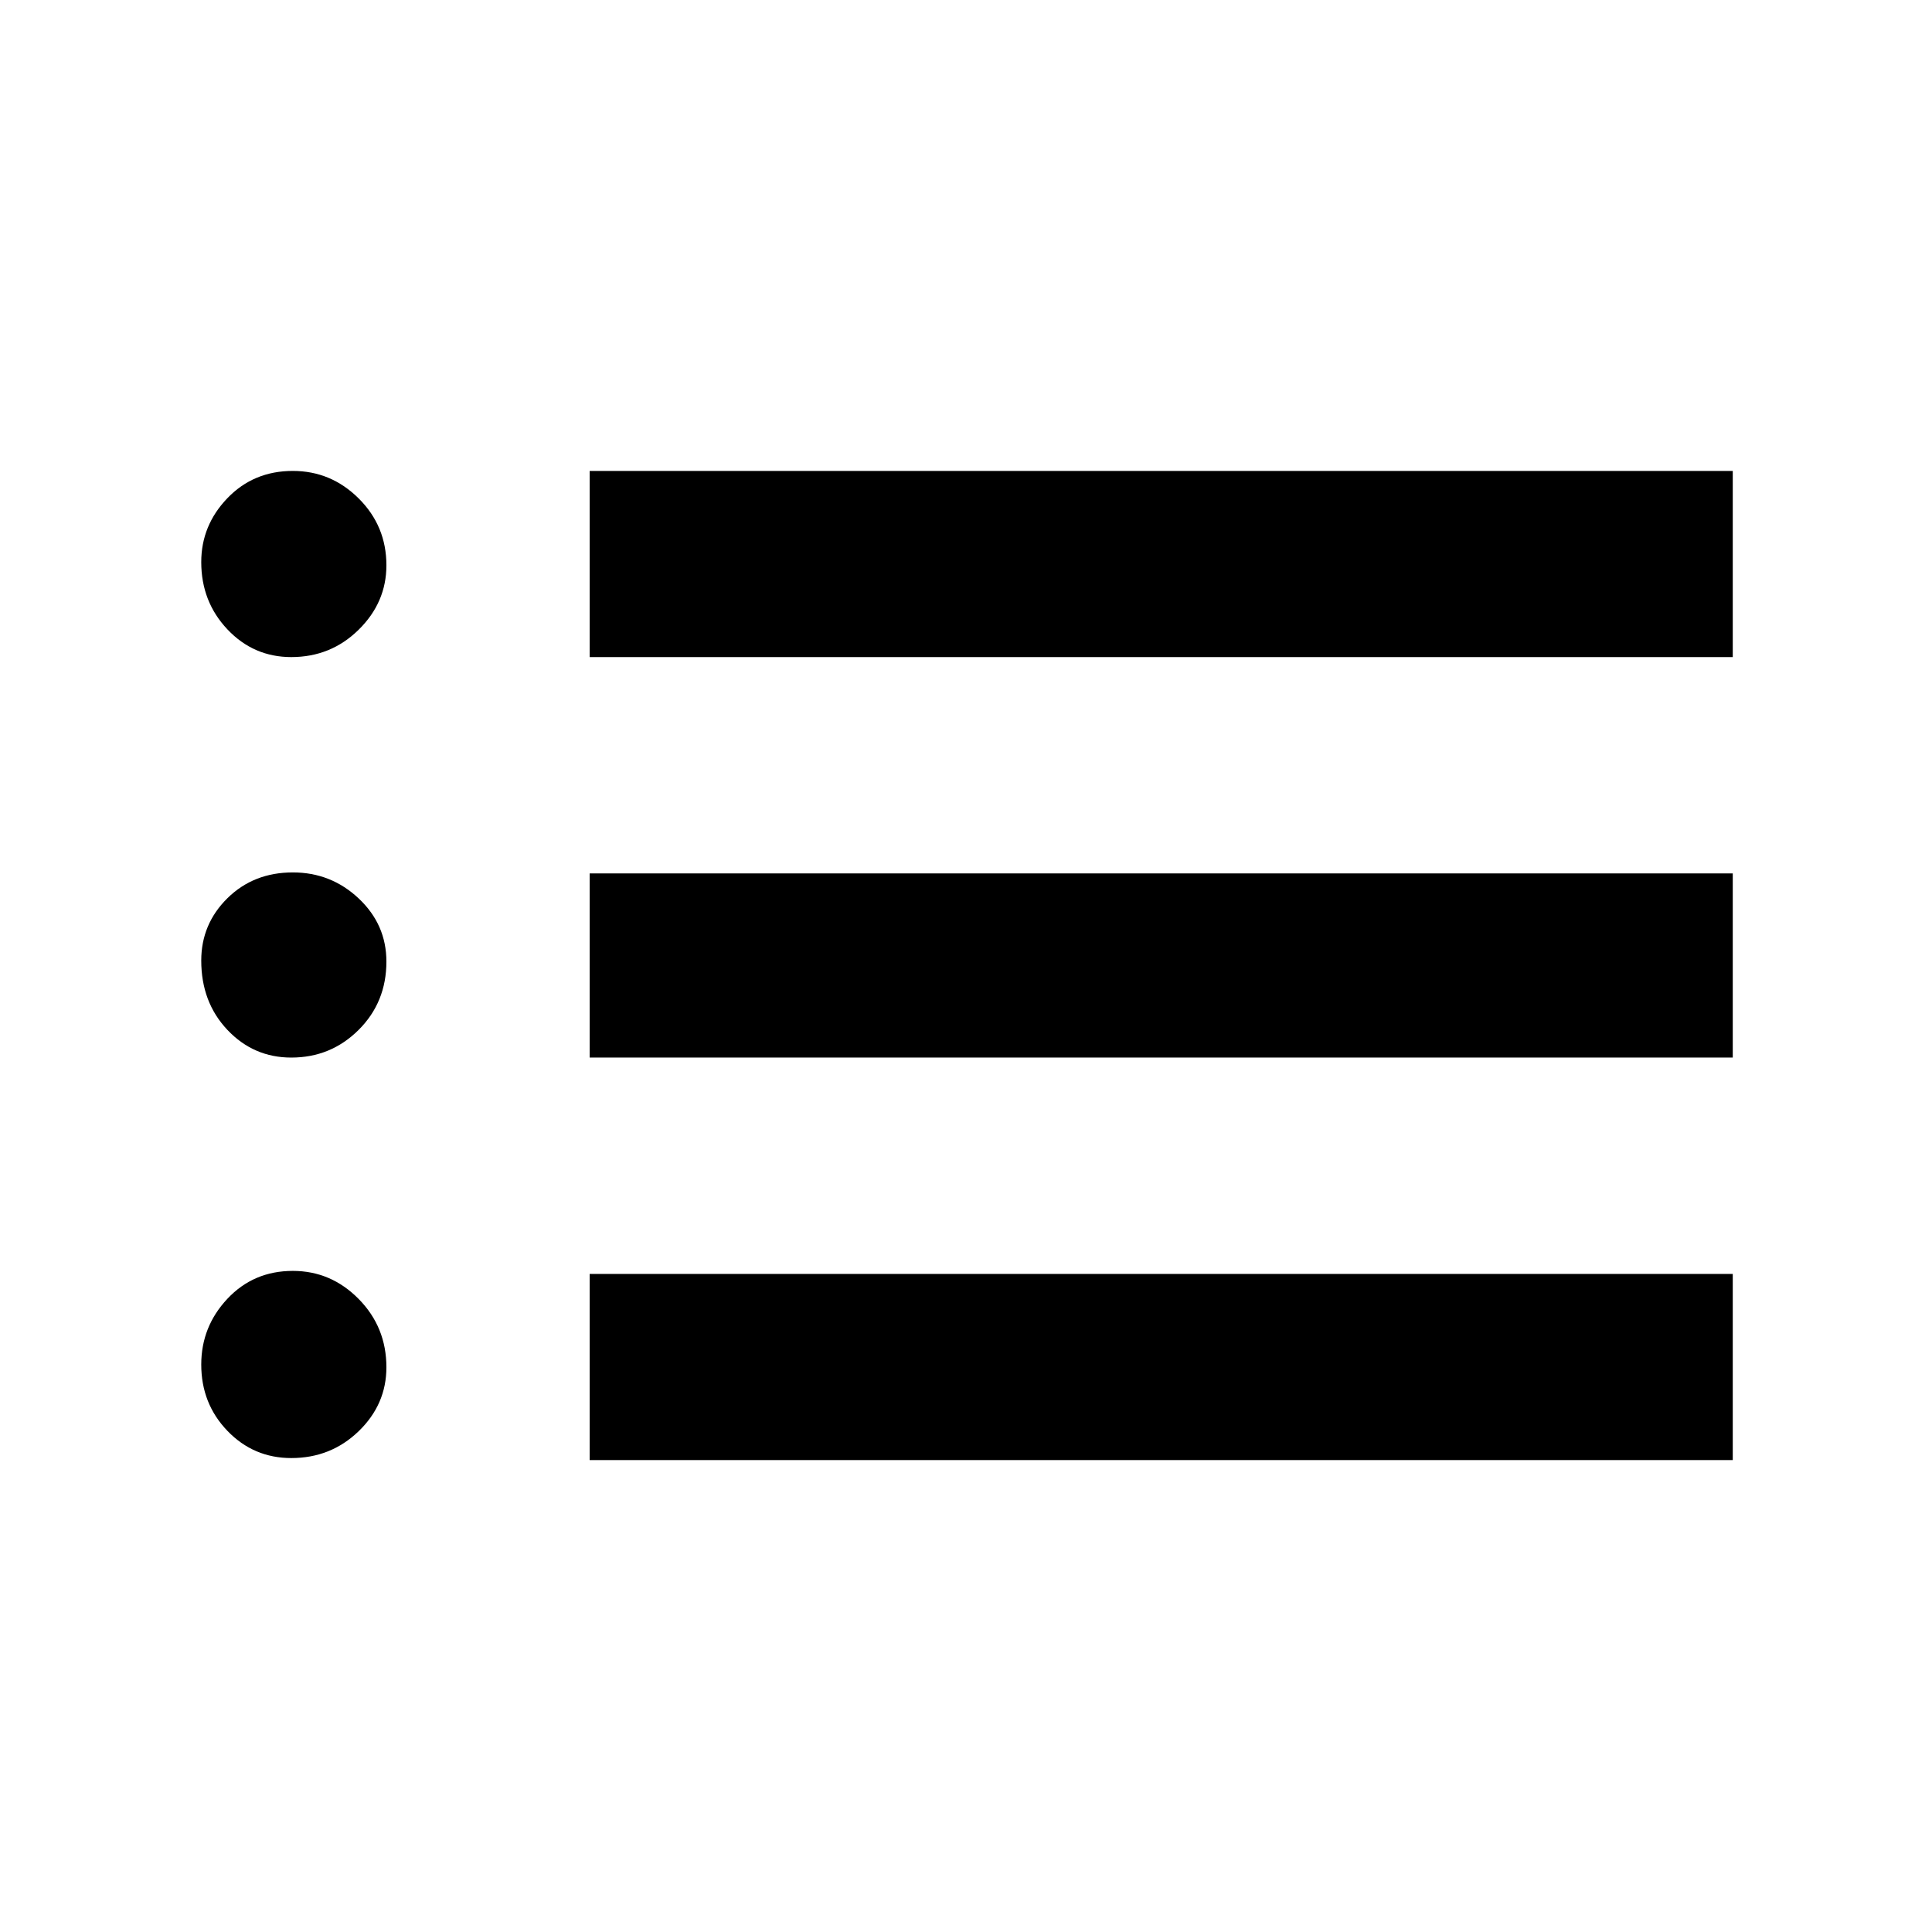 <svg xmlns="http://www.w3.org/2000/svg" height="48" viewBox="0 -960 960 960" width="48"><path d="M293-633.5V-726h568v92.5H293Zm0 199V-526h568v91.5H293Zm0 200V-327h568v92.5H293Zm-148.25-399q-18.74 0-31.75-13.77-13-13.77-13-33.44 0-18.24 13-31.76Q126.01-726 145.5-726q19 0 32.75 13.69t13.75 33.2q0 18.46-13.8 32.03-13.8 13.58-33.45 13.58Zm0 199q-18.74 0-31.75-13.75-13-13.75-13-34.45 0-18.15 13-30.98 13.01-12.82 32.5-12.82 19 0 32.75 12.95T192-482.2q0 20.2-13.8 33.95-13.8 13.75-33.45 13.75Zm0 199q-18.74 0-31.75-13.52-13-13.52-13-32.94 0-18.85 13-32.7 13.01-13.84 32.5-13.84 19 0 32.75 13.98T192-280.61q0 18.46-13.8 31.79-13.8 13.32-33.45 13.32Z"/></svg>